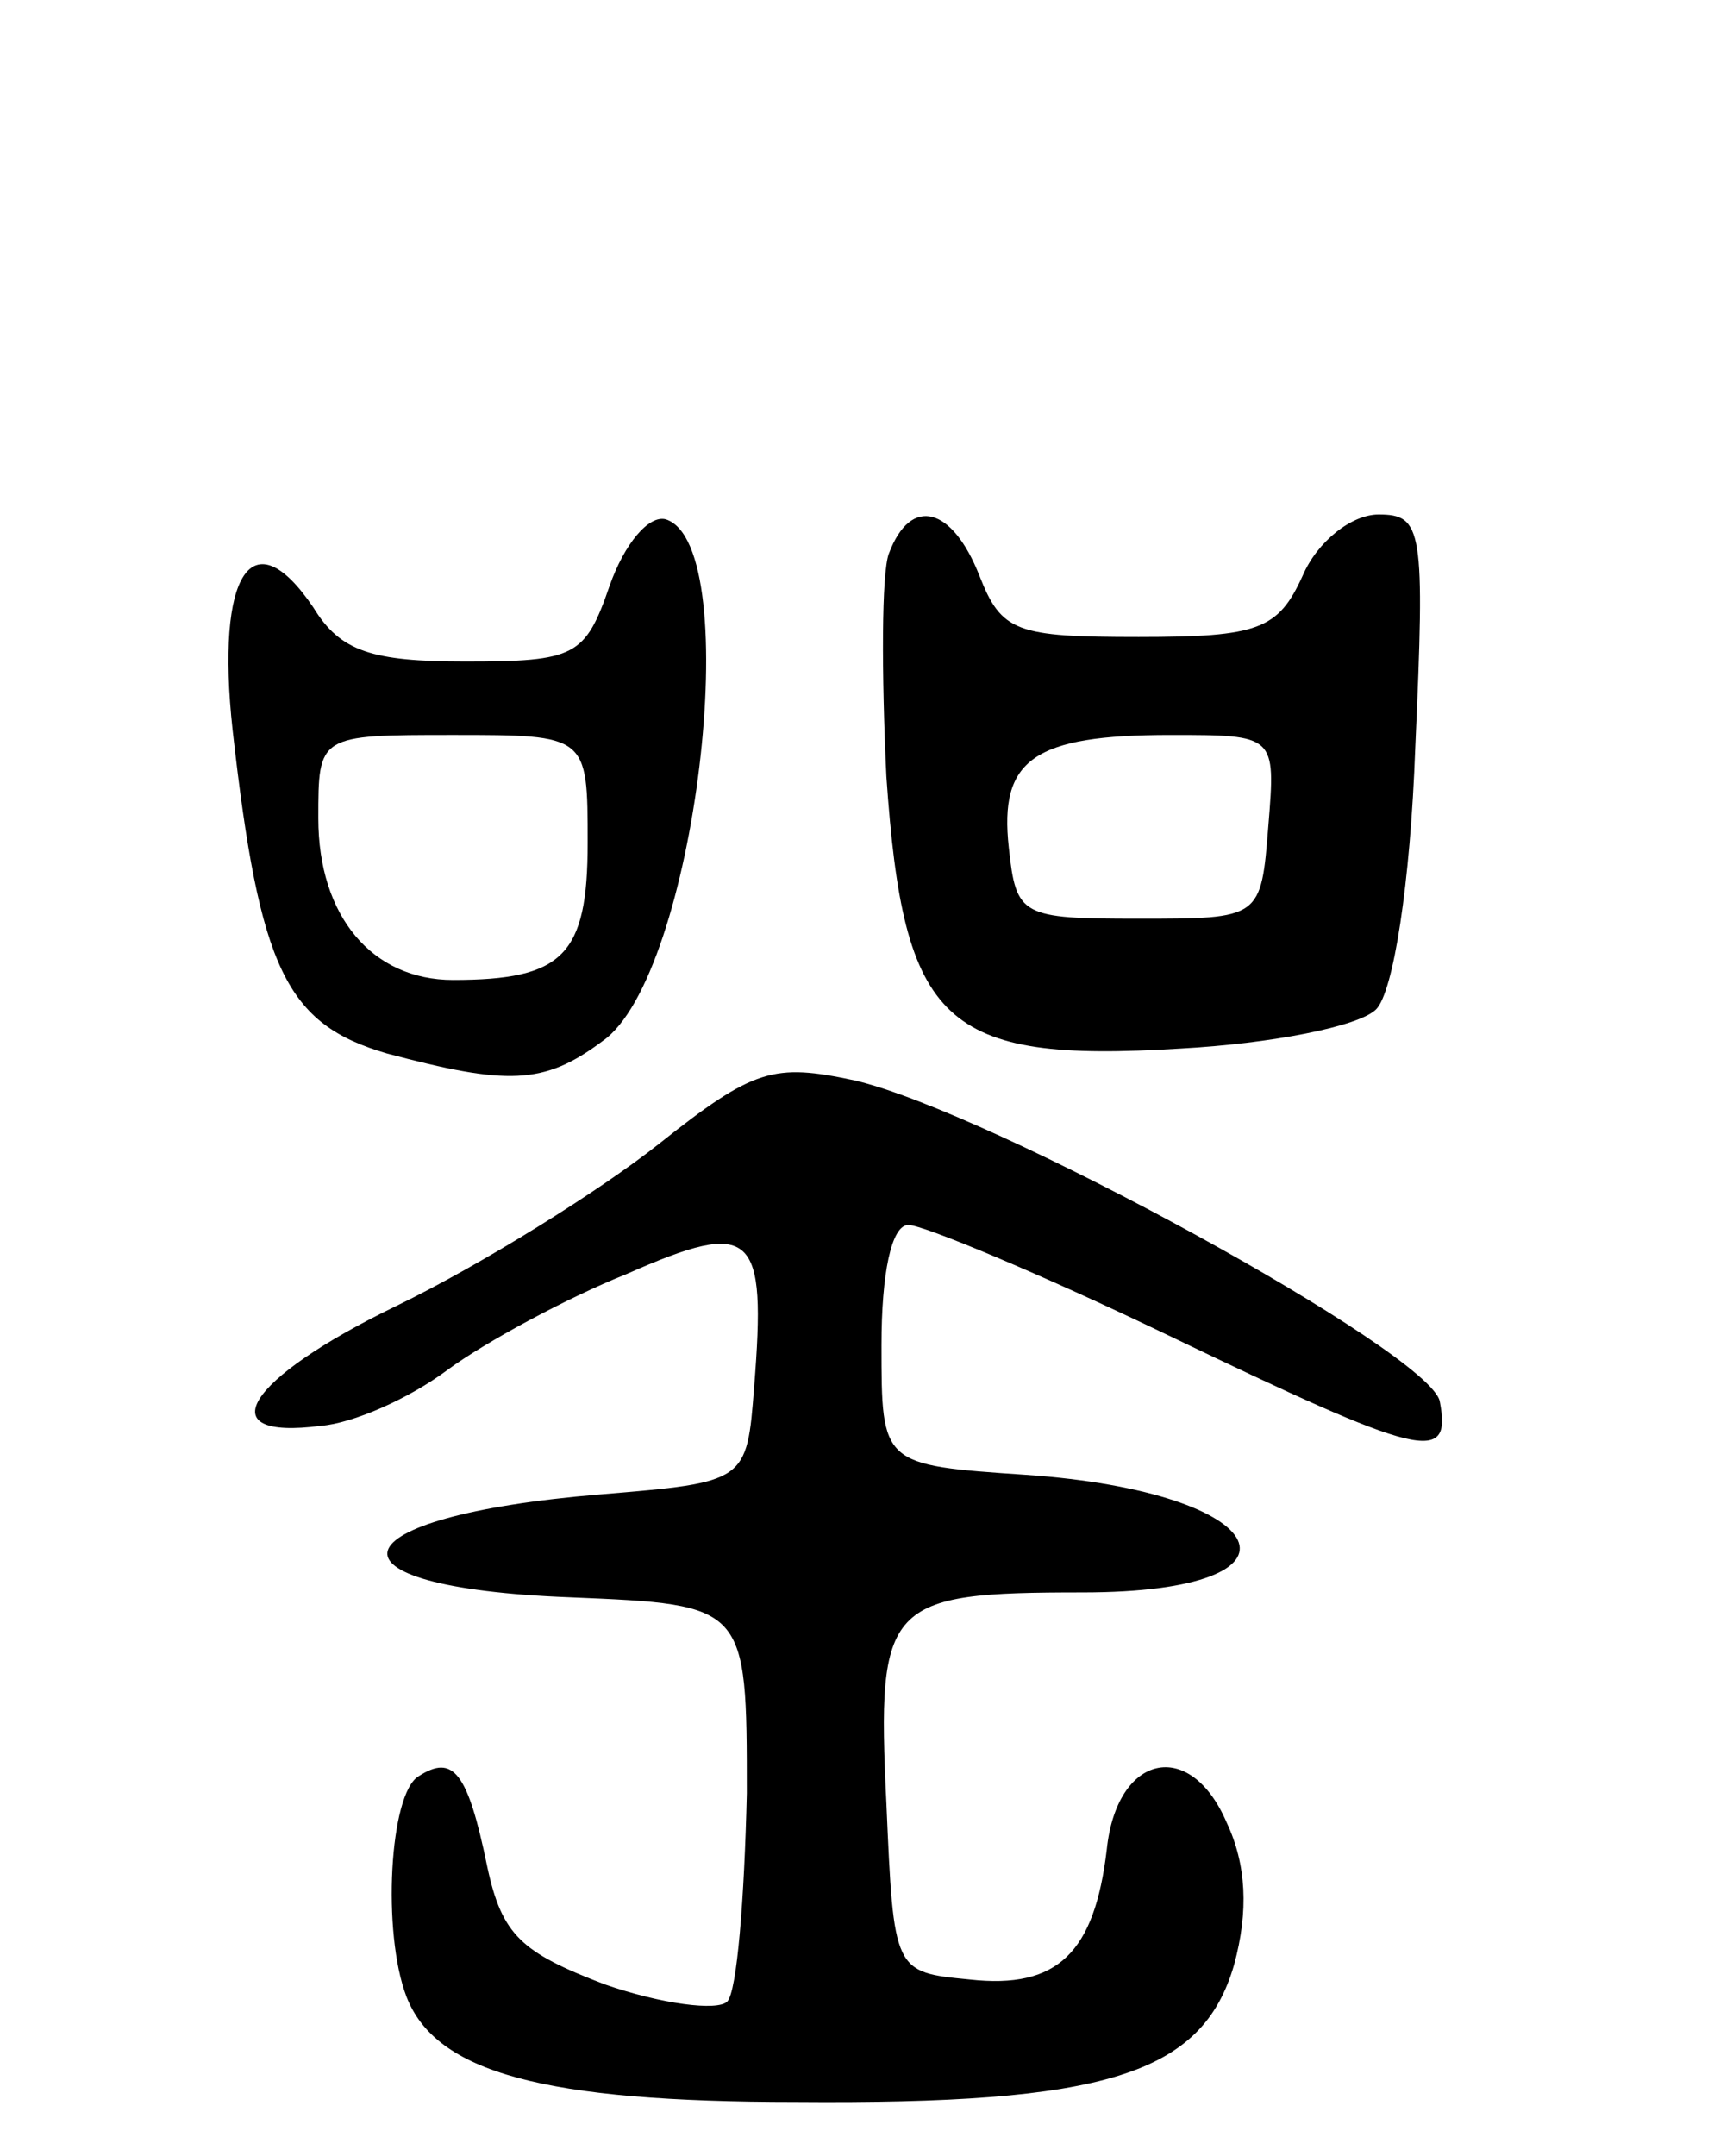 <svg version="1.0" xmlns="http://www.w3.org/2000/svg"
 width="70pt" height="88pt" viewBox="0 0 70 88"
 preserveAspectRatio="xMidYMid meet">
<g transform="translate(0,88) scale(0.1,-0.1)"
fill="#000000" stroke="none">
<path d="M249 641 c-10 -29 -14 -31 -59 -31 -38 0 -51 4 -62 22 -25 37 -40 14
-33 -50 11 -98 22 -120 63 -132 49 -13 64 -13 88 5 38 26 59 202 26 213 -7 2
-17 -10 -23 -27z m-9 -105 c0 -46 -10 -56 -55 -56 -33 0 -55 26 -55 66 0 34 0
34 55 34 55 0 55 0 55 -44z"/>
<path d="M363 654 c-3 -8 -3 -49 -1 -91 7 -101 23 -117 120 -111 37 2 73 9 80
16 7 7 14 51 16 107 4 89 3 95 -15 95 -11 0 -25 -11 -31 -25 -10 -22 -18 -25
-67 -25 -50 0 -56 2 -65 25 -11 28 -28 33 -37 9z m155 -111 c-3 -38 -3 -38
-53 -38 -48 0 -50 1 -53 29 -4 36 10 46 66 46 43 0 43 0 40 -37z"/>
<path d="M269 413 c-24 -19 -72 -49 -107 -66 -62 -30 -77 -55 -31 -49 13 1 36
11 52 23 15 11 48 29 73 39 52 23 57 17 52 -46 -3 -39 -3 -39 -63 -44 -109 -9
-118 -38 -12 -42 72 -3 72 -3 72 -80 -1 -43 -4 -81 -8 -85 -4 -4 -27 -1 -50 7
-34 13 -42 20 -48 48 -8 39 -14 46 -28 37 -12 -7 -15 -64 -5 -90 12 -31 56
-43 159 -43 126 -1 166 11 179 56 6 22 5 41 -3 58 -15 35 -45 28 -49 -11 -5
-42 -20 -57 -56 -53 -31 3 -31 3 -34 72 -4 82 0 86 80 86 98 0 79 41 -23 48
-59 4 -59 4 -59 53 0 29 4 49 11 49 6 0 54 -20 106 -45 104 -50 116 -53 111
-27 -4 20 -183 118 -239 131 -33 7 -41 5 -80 -26z"/>
</g>
</svg>

